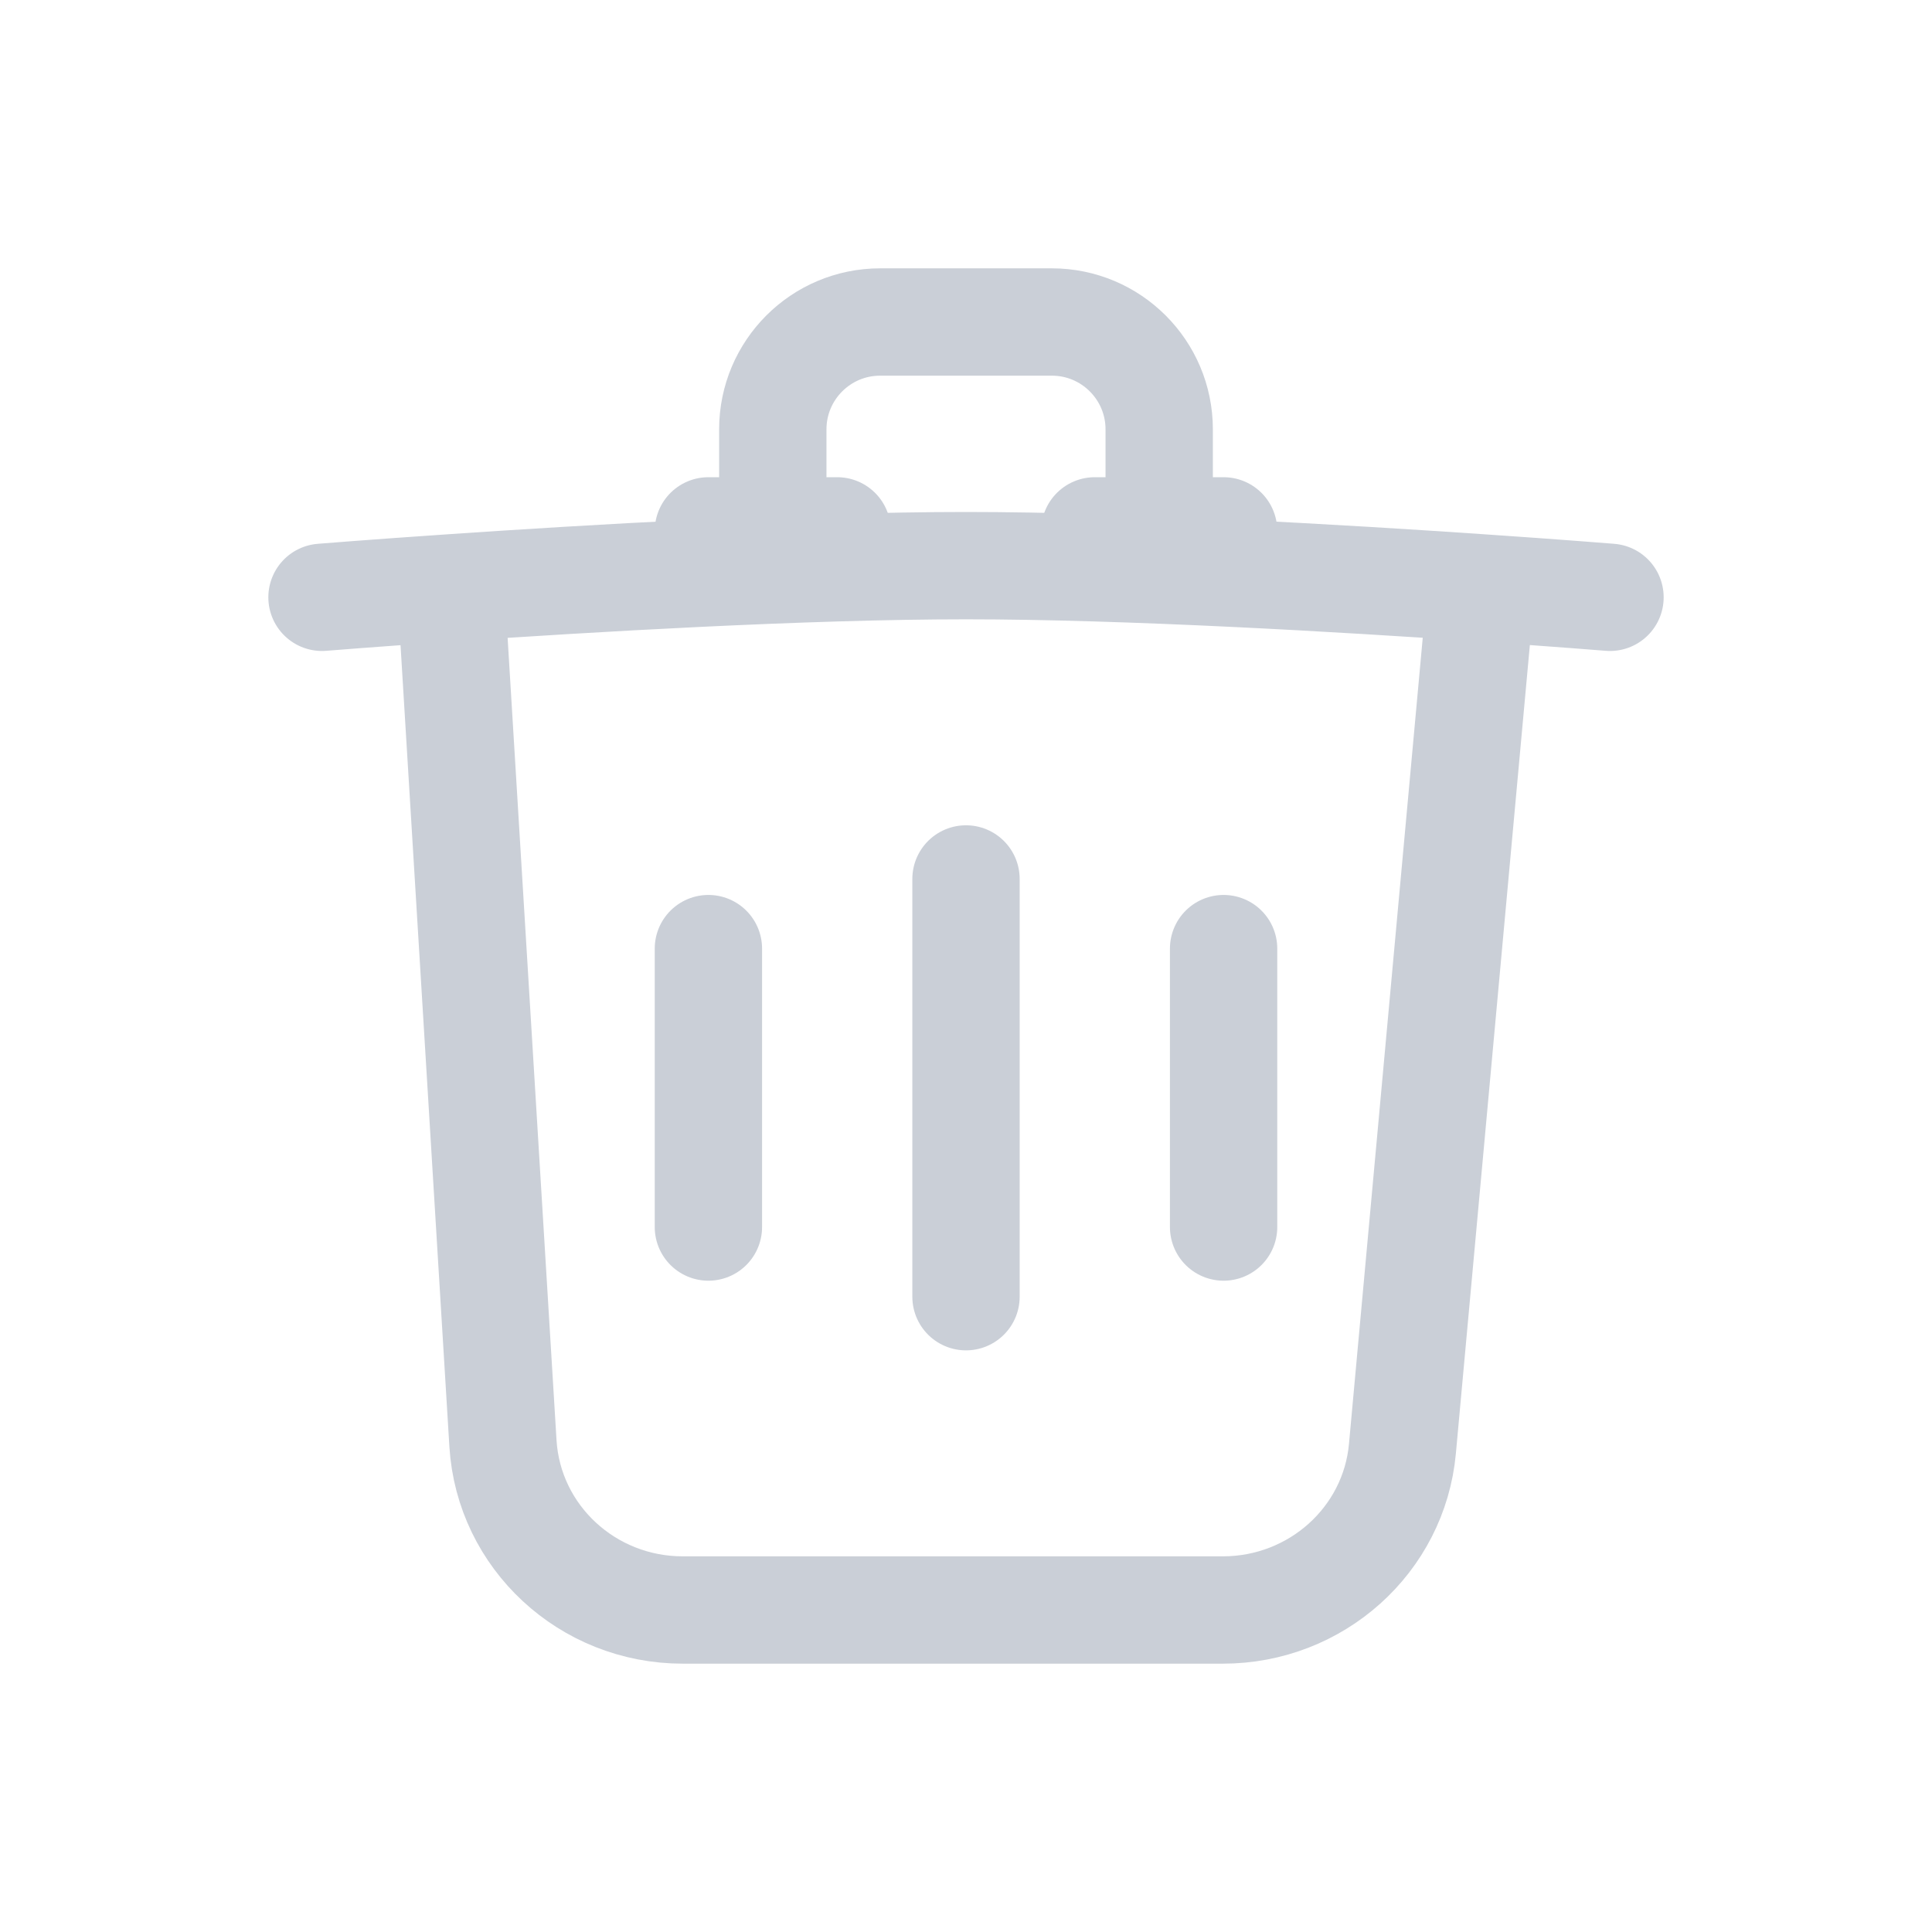 <svg width="18" height="18" viewBox="0 0 18 18" fill="none" xmlns="http://www.w3.org/2000/svg">
<path d="M4.2 5.477L4.686 13.449C4.74 14.32 5.473 15 6.361 15H11.393C12.262 15 12.988 14.349 13.066 13.498L13.8 5.477M4.2 5.477C3.478 5.526 3 5.565 3 5.565M4.2 5.477C5.468 5.39 7.49 5.27 9 5.27C10.51 5.27 12.532 5.39 13.8 5.477M13.8 5.477C14.522 5.526 15 5.565 15 5.565" stroke="#CACFD7" stroke-linecap="round"/>
<path d="M7.2 4.946V4C7.2 3.448 7.648 3 8.2 3H9.8C10.352 3 10.8 3.448 10.8 4V4.946" stroke="#CACFD7" stroke-linecap="round"/>
<path d="M6.6 4.946L7.8 4.946" stroke="#CACFD7" stroke-linecap="round"/>
<path d="M10.2 4.946H11.4" stroke="#CACFD7" stroke-linecap="round"/>
<path d="M9 8.189V12.081" stroke="#CACFD7" stroke-linecap="round"/>
<path d="M6.6 8.838L6.6 11.432" stroke="#CACFD7" stroke-linecap="round"/>
<path d="M11.4 8.838L11.4 11.432" stroke="#CACFD7" stroke-linecap="round"/>
</svg>
